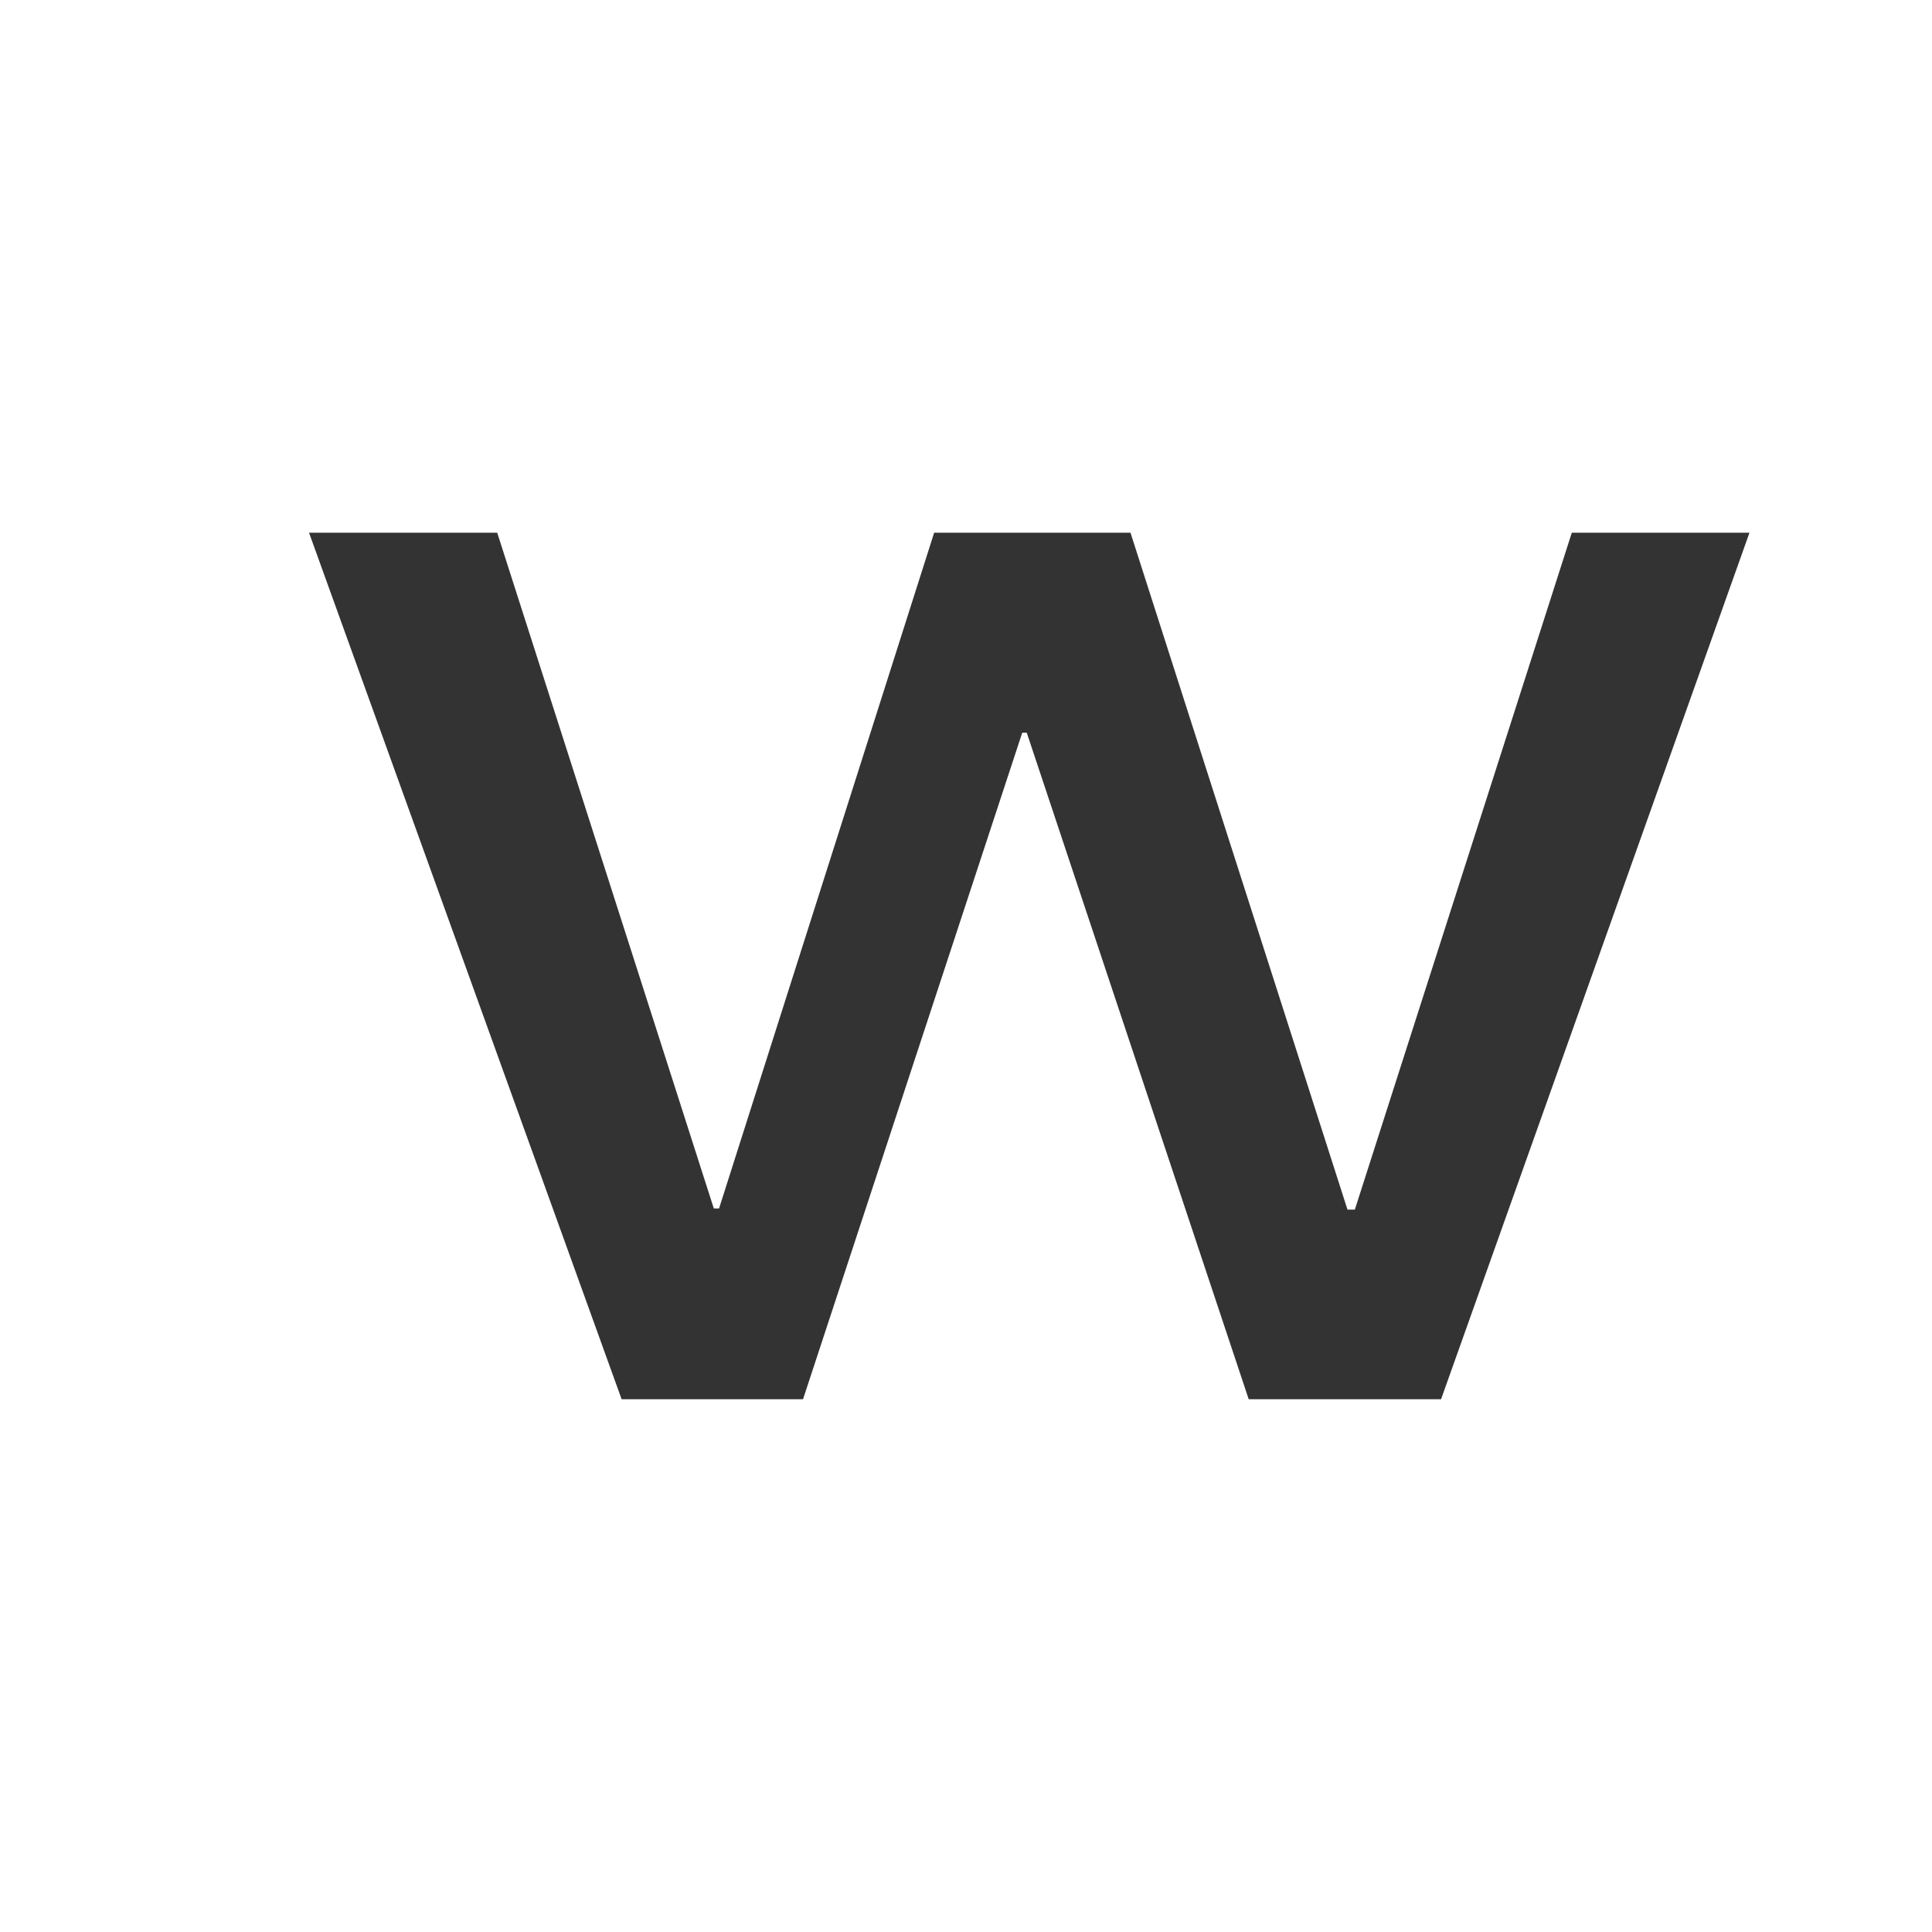 <svg id="レイヤー_1" data-name="レイヤー 1" xmlns="http://www.w3.org/2000/svg" viewBox="0 0 1000 1000"><defs><style>.cls-1{fill:#333;}</style></defs><title>KMCsans_export</title><polygon class="cls-1" points="813.56 275.74 699.36 632.03 585.14 275.74 577.73 275.74 487.75 275.74 483.51 275.74 370.83 629.75 257.36 275.74 159.96 275.74 321.75 724.25 327.46 724.25 415.64 724.25 530.27 375.72 646.33 724.25 655.25 724.25 743.43 724.25 745.89 724.25 905.52 275.74 813.56 275.74"/><rect class="cls-1" x="355.55" y="625.5" width="30.39" height="52.94"/><rect class="cls-1" x="684.38" y="626.1" width="30.39" height="52.94"/><rect class="cls-1" x="515.34" y="326.31" width="30.39" height="52.94"/></svg>